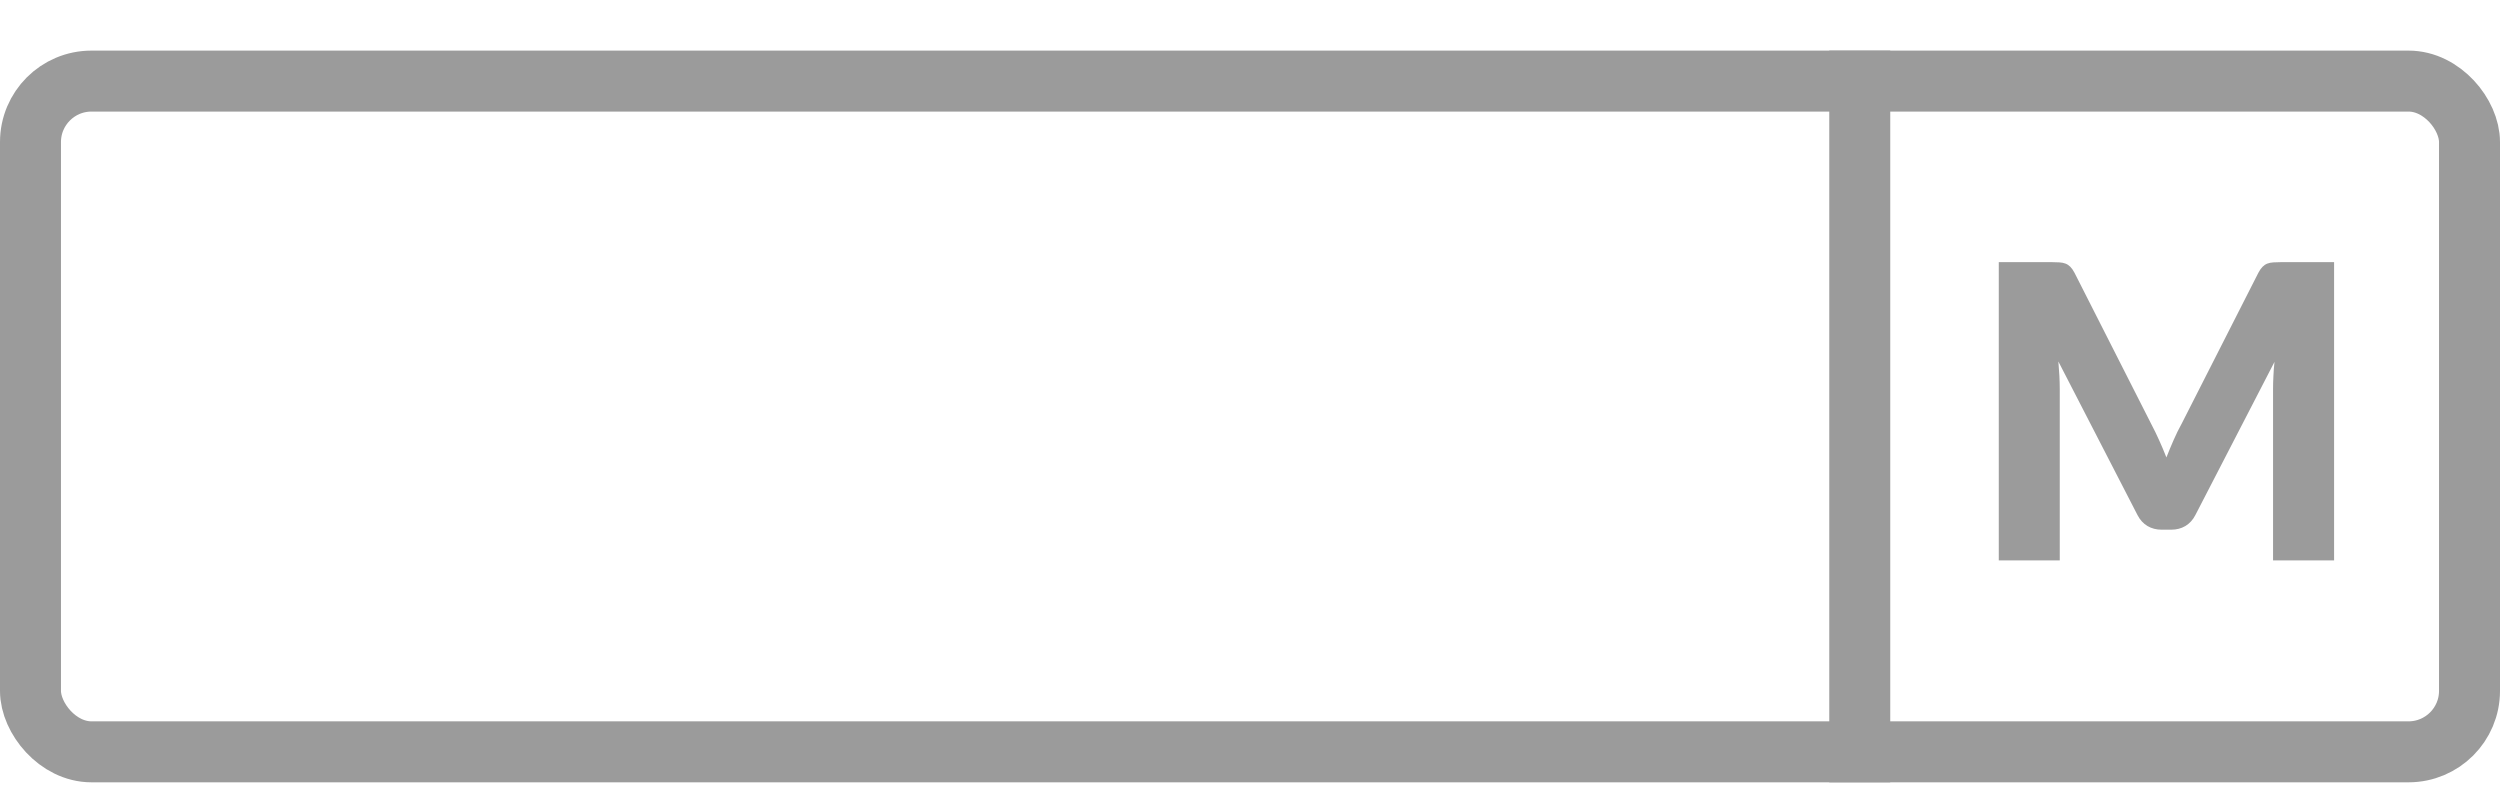 <?xml version="1.0" encoding="UTF-8"?>
<svg width="41px" height="13px" viewBox="0 0 41 13" version="1.1" xmlns="http://www.w3.org/2000/svg" xmlns:xlink="http://www.w3.org/1999/xlink">
    <!-- Generator: Sketch 52 (66869) - http://www.bohemiancoding.com/sketch -->
    <title>unit</title>
    <desc>Created with Sketch.</desc>
    <g id="Page-1" stroke="none" stroke-width="1" fill="none" fill-rule="evenodd">
        <g id="unit" transform="translate(0, 1)">
            <rect id="Rectangle-6" stroke="#9B9B9B" transform="translate(20.5, 5.83) rotate(-180) translate(-20.5, -5.83) " x="0.5" y="0.33" width="40" height="11" rx="1"></rect>
            <path d="M30.5,0.33 L30.5,11.33" id="Line-Copy" stroke="#9B9B9B" stroke-linecap="square" transform="translate(30.5, 5.83) rotate(-180) translate(-30.5, -5.83) "></path>
            <path d="M38.279,3.299 L38.279,8.191 L37.278,8.191 L37.278,5.378 C37.278,5.313 37.28,5.242 37.284,5.166 C37.287,5.09 37.293,5.013 37.302,4.934 L36.003,7.449 C35.963,7.527 35.908,7.586 35.84,7.627 C35.772,7.667 35.694,7.687 35.607,7.687 L35.452,7.687 C35.365,7.687 35.287,7.667 35.219,7.627 C35.151,7.586 35.096,7.527 35.056,7.449 L33.757,4.928 C33.764,5.008 33.769,5.087 33.774,5.164 C33.778,5.242 33.78,5.313 33.78,5.378 L33.78,8.191 L32.78,8.191 L32.78,3.299 L33.646,3.299 C33.695,3.299 33.738,3.301 33.775,3.303 C33.812,3.305 33.845,3.312 33.874,3.323 C33.904,3.334 33.93,3.352 33.953,3.375 C33.977,3.399 34,3.432 34.022,3.474 L35.281,5.955 C35.326,6.04 35.369,6.128 35.41,6.22 C35.452,6.312 35.491,6.406 35.529,6.502 C35.568,6.404 35.607,6.307 35.649,6.213 C35.69,6.119 35.734,6.03 35.781,5.945 L37.037,3.474 C37.059,3.432 37.082,3.399 37.106,3.375 C37.129,3.352 37.155,3.334 37.184,3.323 C37.214,3.312 37.247,3.305 37.284,3.303 C37.32,3.301 37.364,3.299 37.413,3.299 L38.279,3.299 Z" id="M" fill="#9B9B9B"></path>
        </g>
    </g>
</svg>